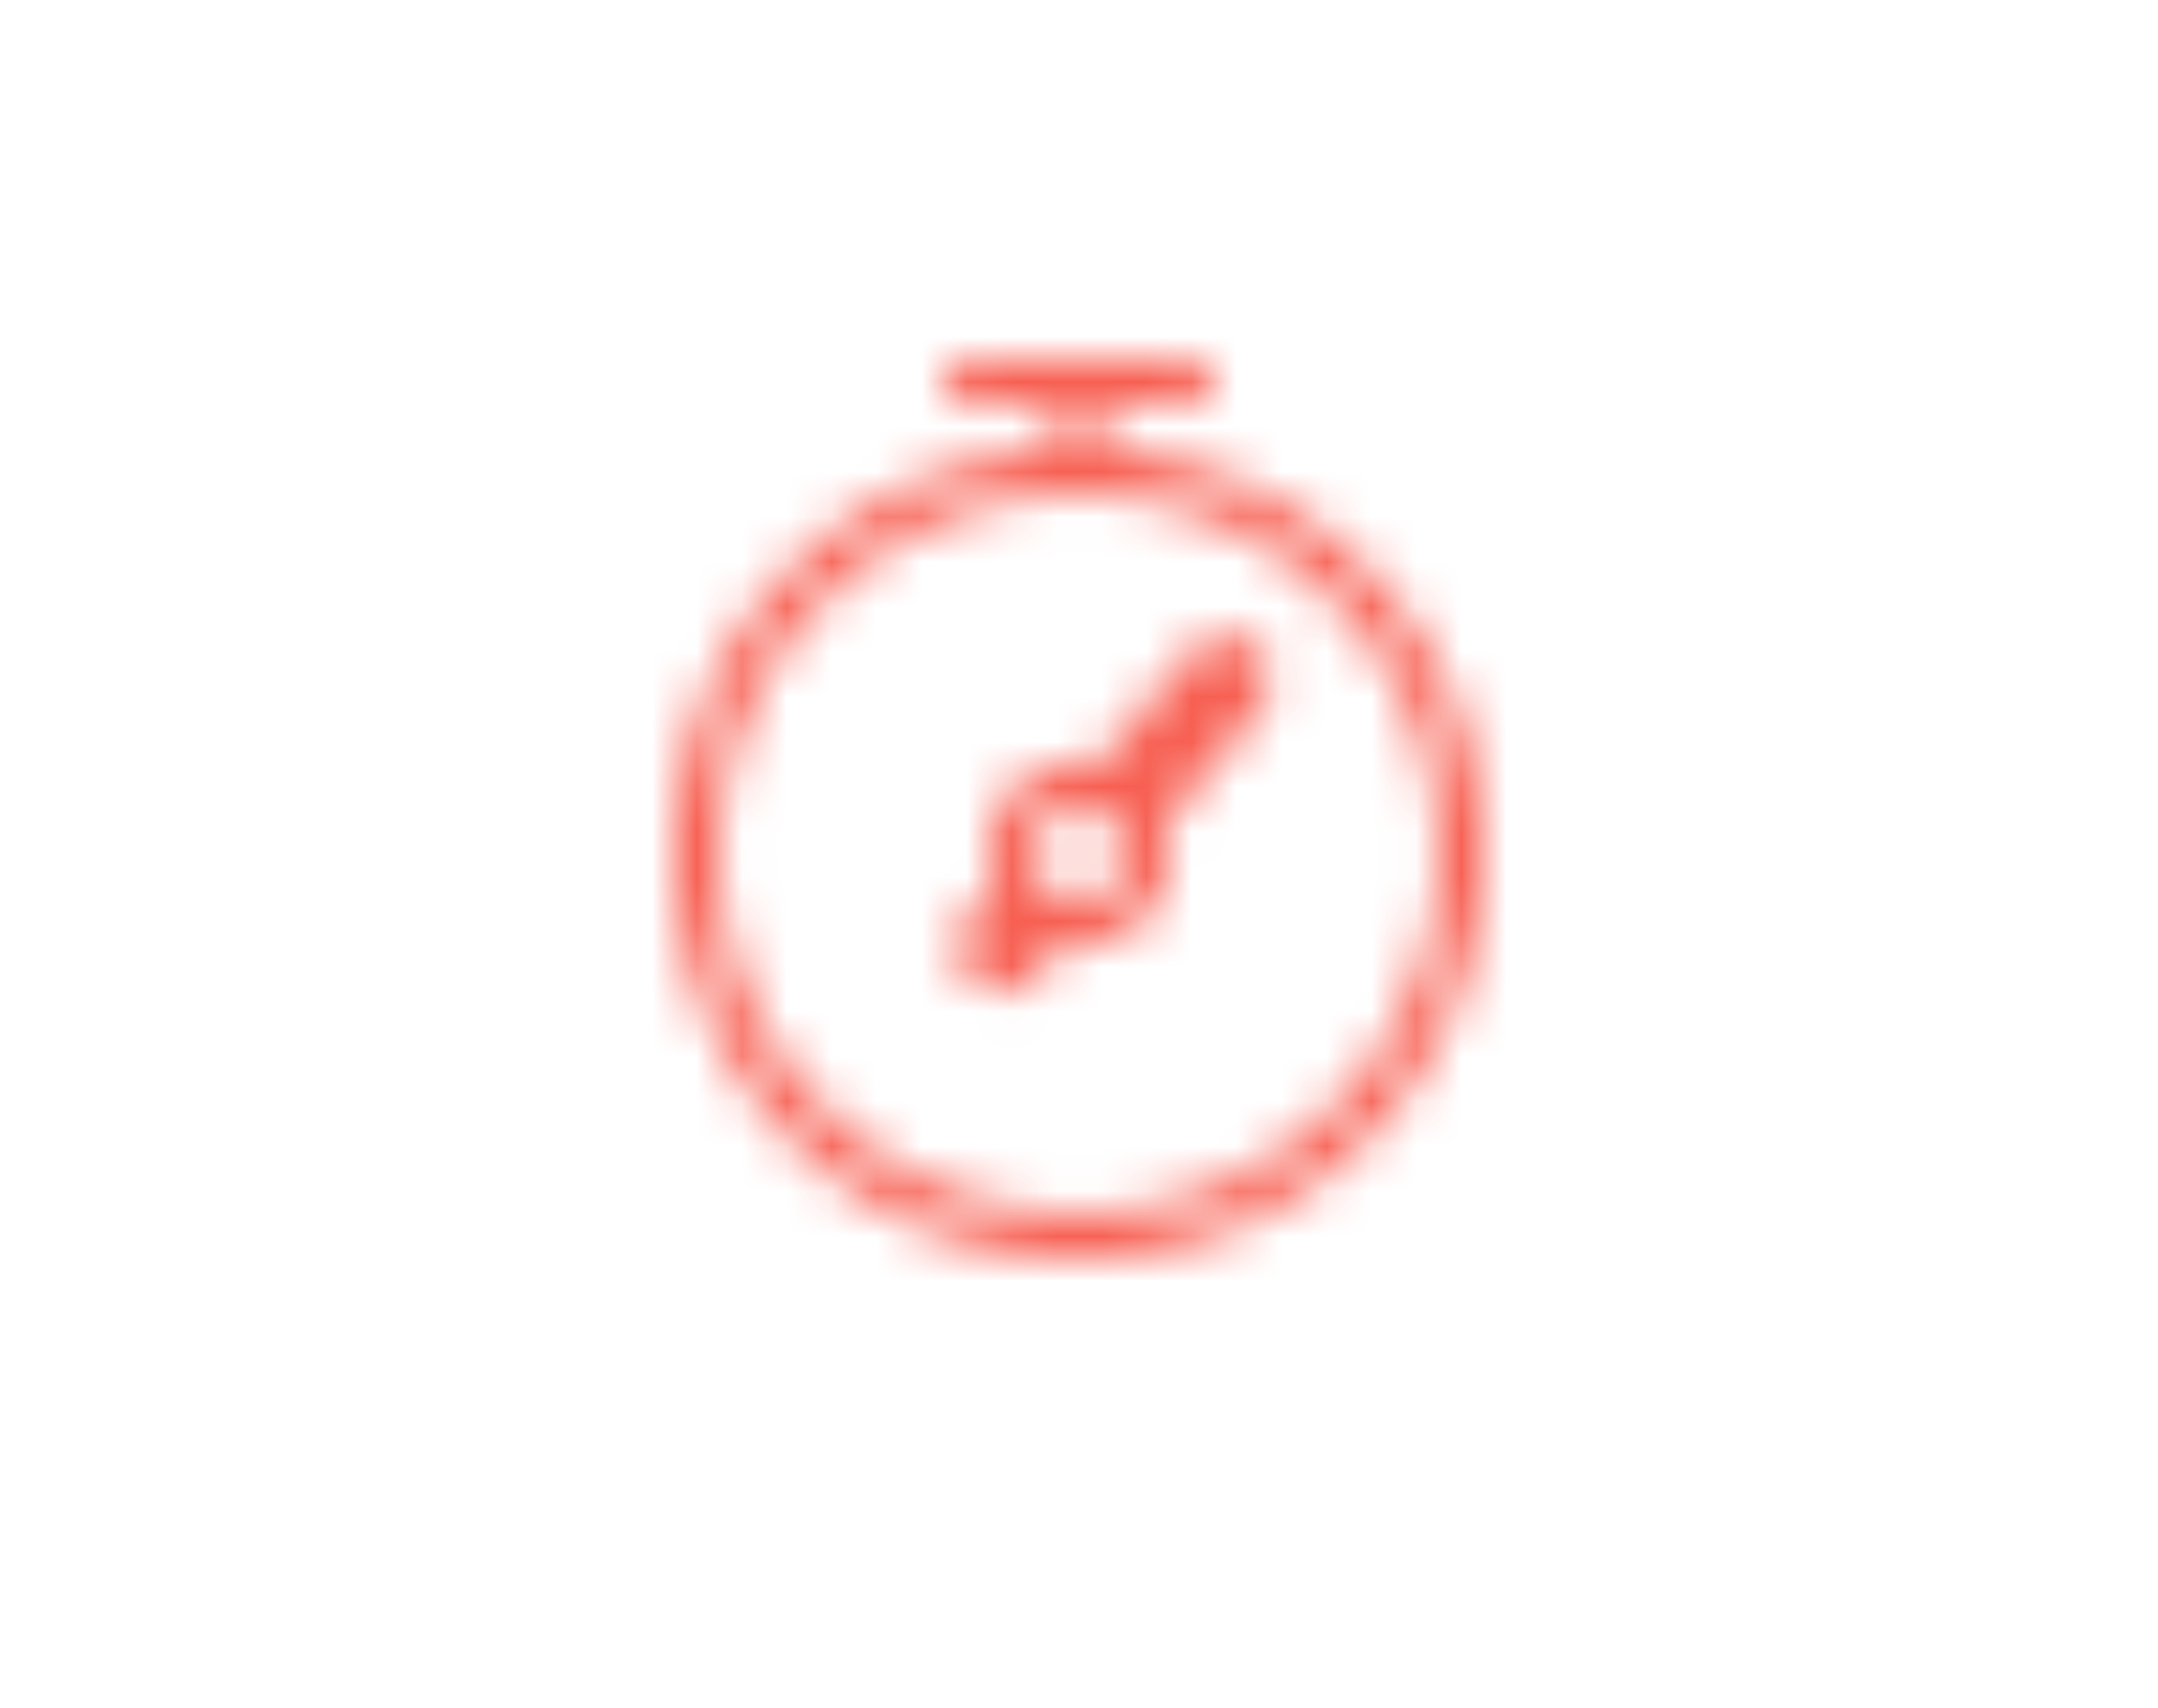 <svg xmlns="http://www.w3.org/2000/svg" xmlns:xlink="http://www.w3.org/1999/xlink" width="48" height="38" viewBox="0 0 48 38">
    <defs>
        <path id="a" d="M9.5 1v1h-1V1h-2a.5.5 0 0 1 0-1h5a.5.5 0 1 1 0 1h-2zm1.402 9.338c.064.206.098.43.098.67C11 12.167 10.177 13 9.007 13c-.11 0-.217-.007-.32-.022l-.612.729a1 1 0 0 1-1.532-1.286l.578-.688A2.167 2.167 0 0 1 7 11.007C7 9.832 7.838 9 9.007 9c.132 0 .259.01.38.03l2.298-2.737 1.395-.135.137 1.42-2.315 2.76zM9 20A9 9 0 1 1 9 2a9 9 0 0 1 0 18zm0-1A8 8 0 1 0 9 3a8 8 0 0 0 0 16zm.004-7c.584 0 .996-.416.996-.996C10 10.416 9.588 10 9.004 10 8.419 10 8 10.416 8 11.004c0 .58.419.996 1.004.996z"/>
    </defs>
    <g fill="none" fill-rule="evenodd">
        <g transform="translate(15 8)">
            <mask id="b" fill="#fff">
                <use xlink:href="#a"/>
            </mask>
            <use fill="#FFF" fill-opacity="0" xlink:href="#a"/>
            <g fill="#f75f52" mask="url(#b)">
                <path d="M-15-9h48v38h-48z"/>
            </g>
        </g>
    </g>
</svg>
